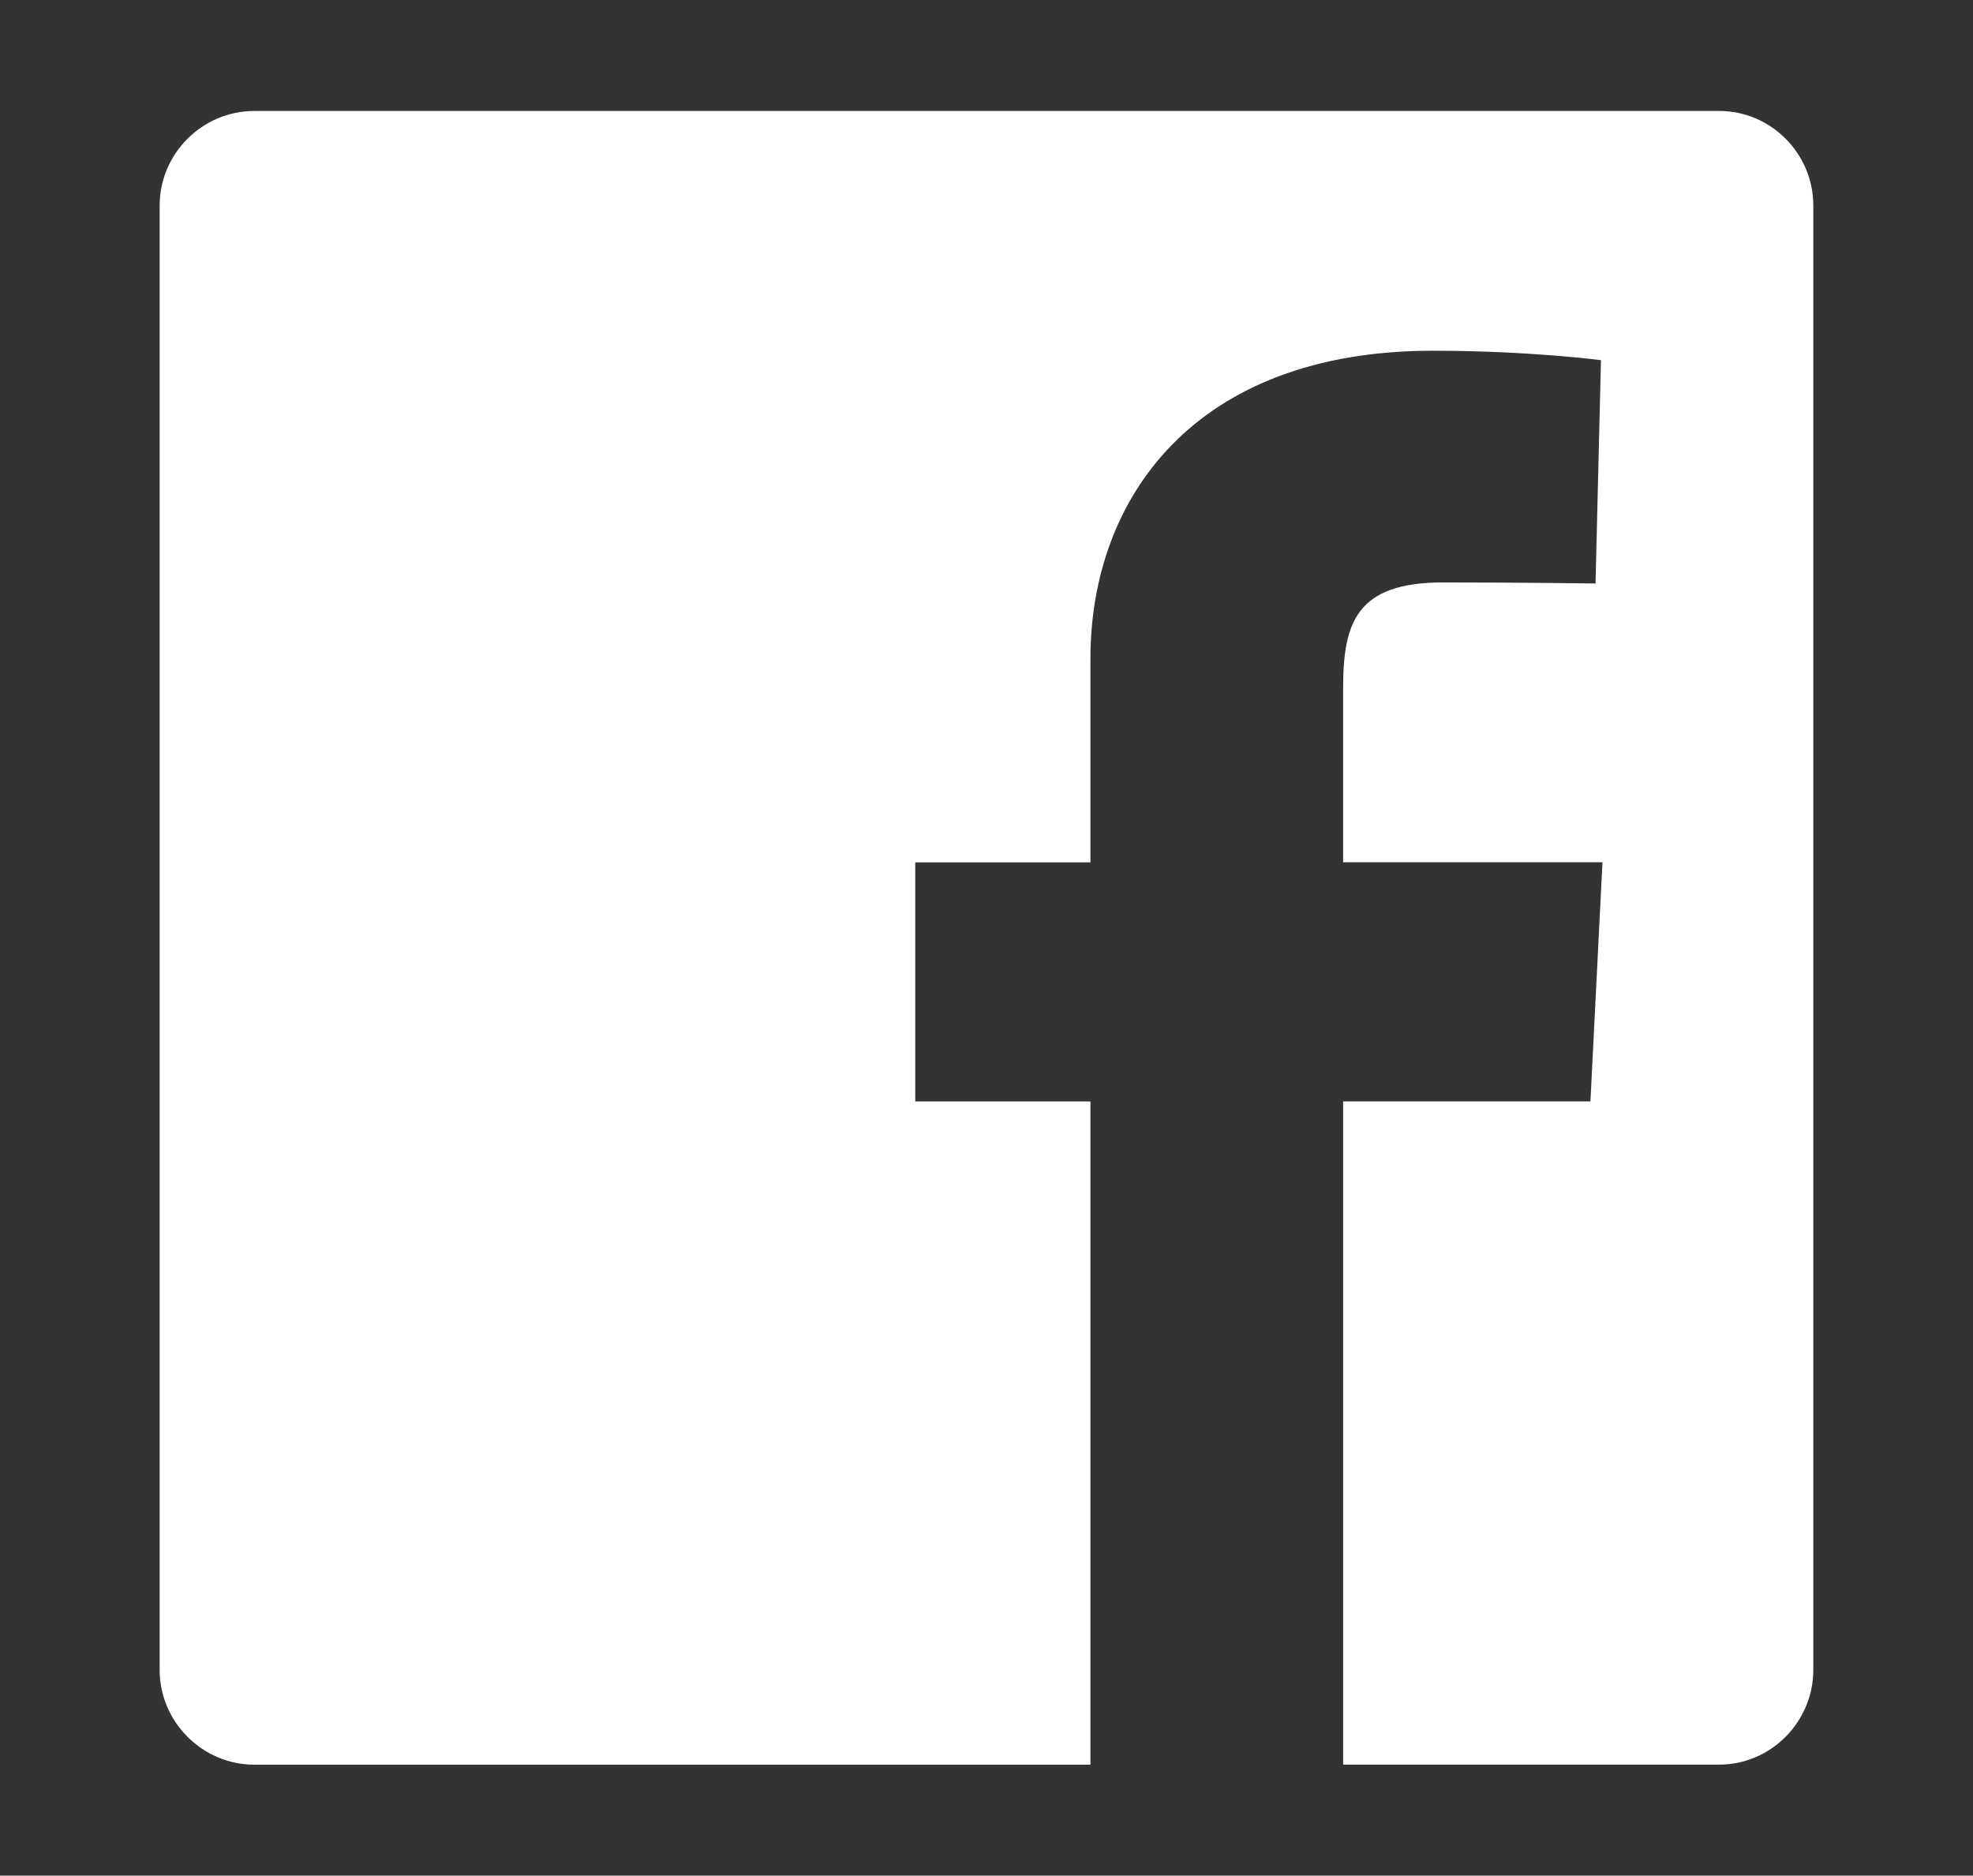 <?xml version="1.0" encoding="utf-8"?>
<!-- Generator: Adobe Illustrator 16.0.0, SVG Export Plug-In . SVG Version: 6.00 Build 0)  -->
<!DOCTYPE svg PUBLIC "-//W3C//DTD SVG 1.1//EN" "http://www.w3.org/Graphics/SVG/1.1/DTD/svg11.dtd">
<svg version="1.1" id="Layer_1" xmlns="http://www.w3.org/2000/svg" xmlns:xlink="http://www.w3.org/1999/xlink" x="0px" y="0px"
	 width="35.543px" height="33.788px" viewBox="5.899 -1.895 35.543 33.788" enable-background="new 5.899 -1.895 35.543 33.788"
	 xml:space="preserve">
<rect x="5.899" y="-1.895" width="35.543" height="33.788" fill="#333333" stroke="none"/>
<path fill="#FFFFFF" d="M36.871,0.104H10.48c-0.935,0-1.705,0.767-1.705,1.703v26.382c0,0.934,0.77,1.705,1.705,1.705h15.063V17.947
	h-3.156V13.64h3.156c0,0,0-1.759,0-3.672c0-2.886,1.873-5.545,6.166-5.545c1.744,0,3.031,0.17,3.031,0.17l-0.098,4.023
	c0,0-1.312-0.019-2.75-0.019c-1.551,0-1.797,0.718-1.797,1.899c0,0.147,0,0.202,0,0.202c0,0.339,0,1.144,0,2.94h4.672l-0.217,4.308
	h-4.455v11.947h6.775c0.93,0,1.695-0.771,1.695-1.705V1.808C38.566,0.871,37.801,0.104,36.871,0.104z"/>
</svg>

